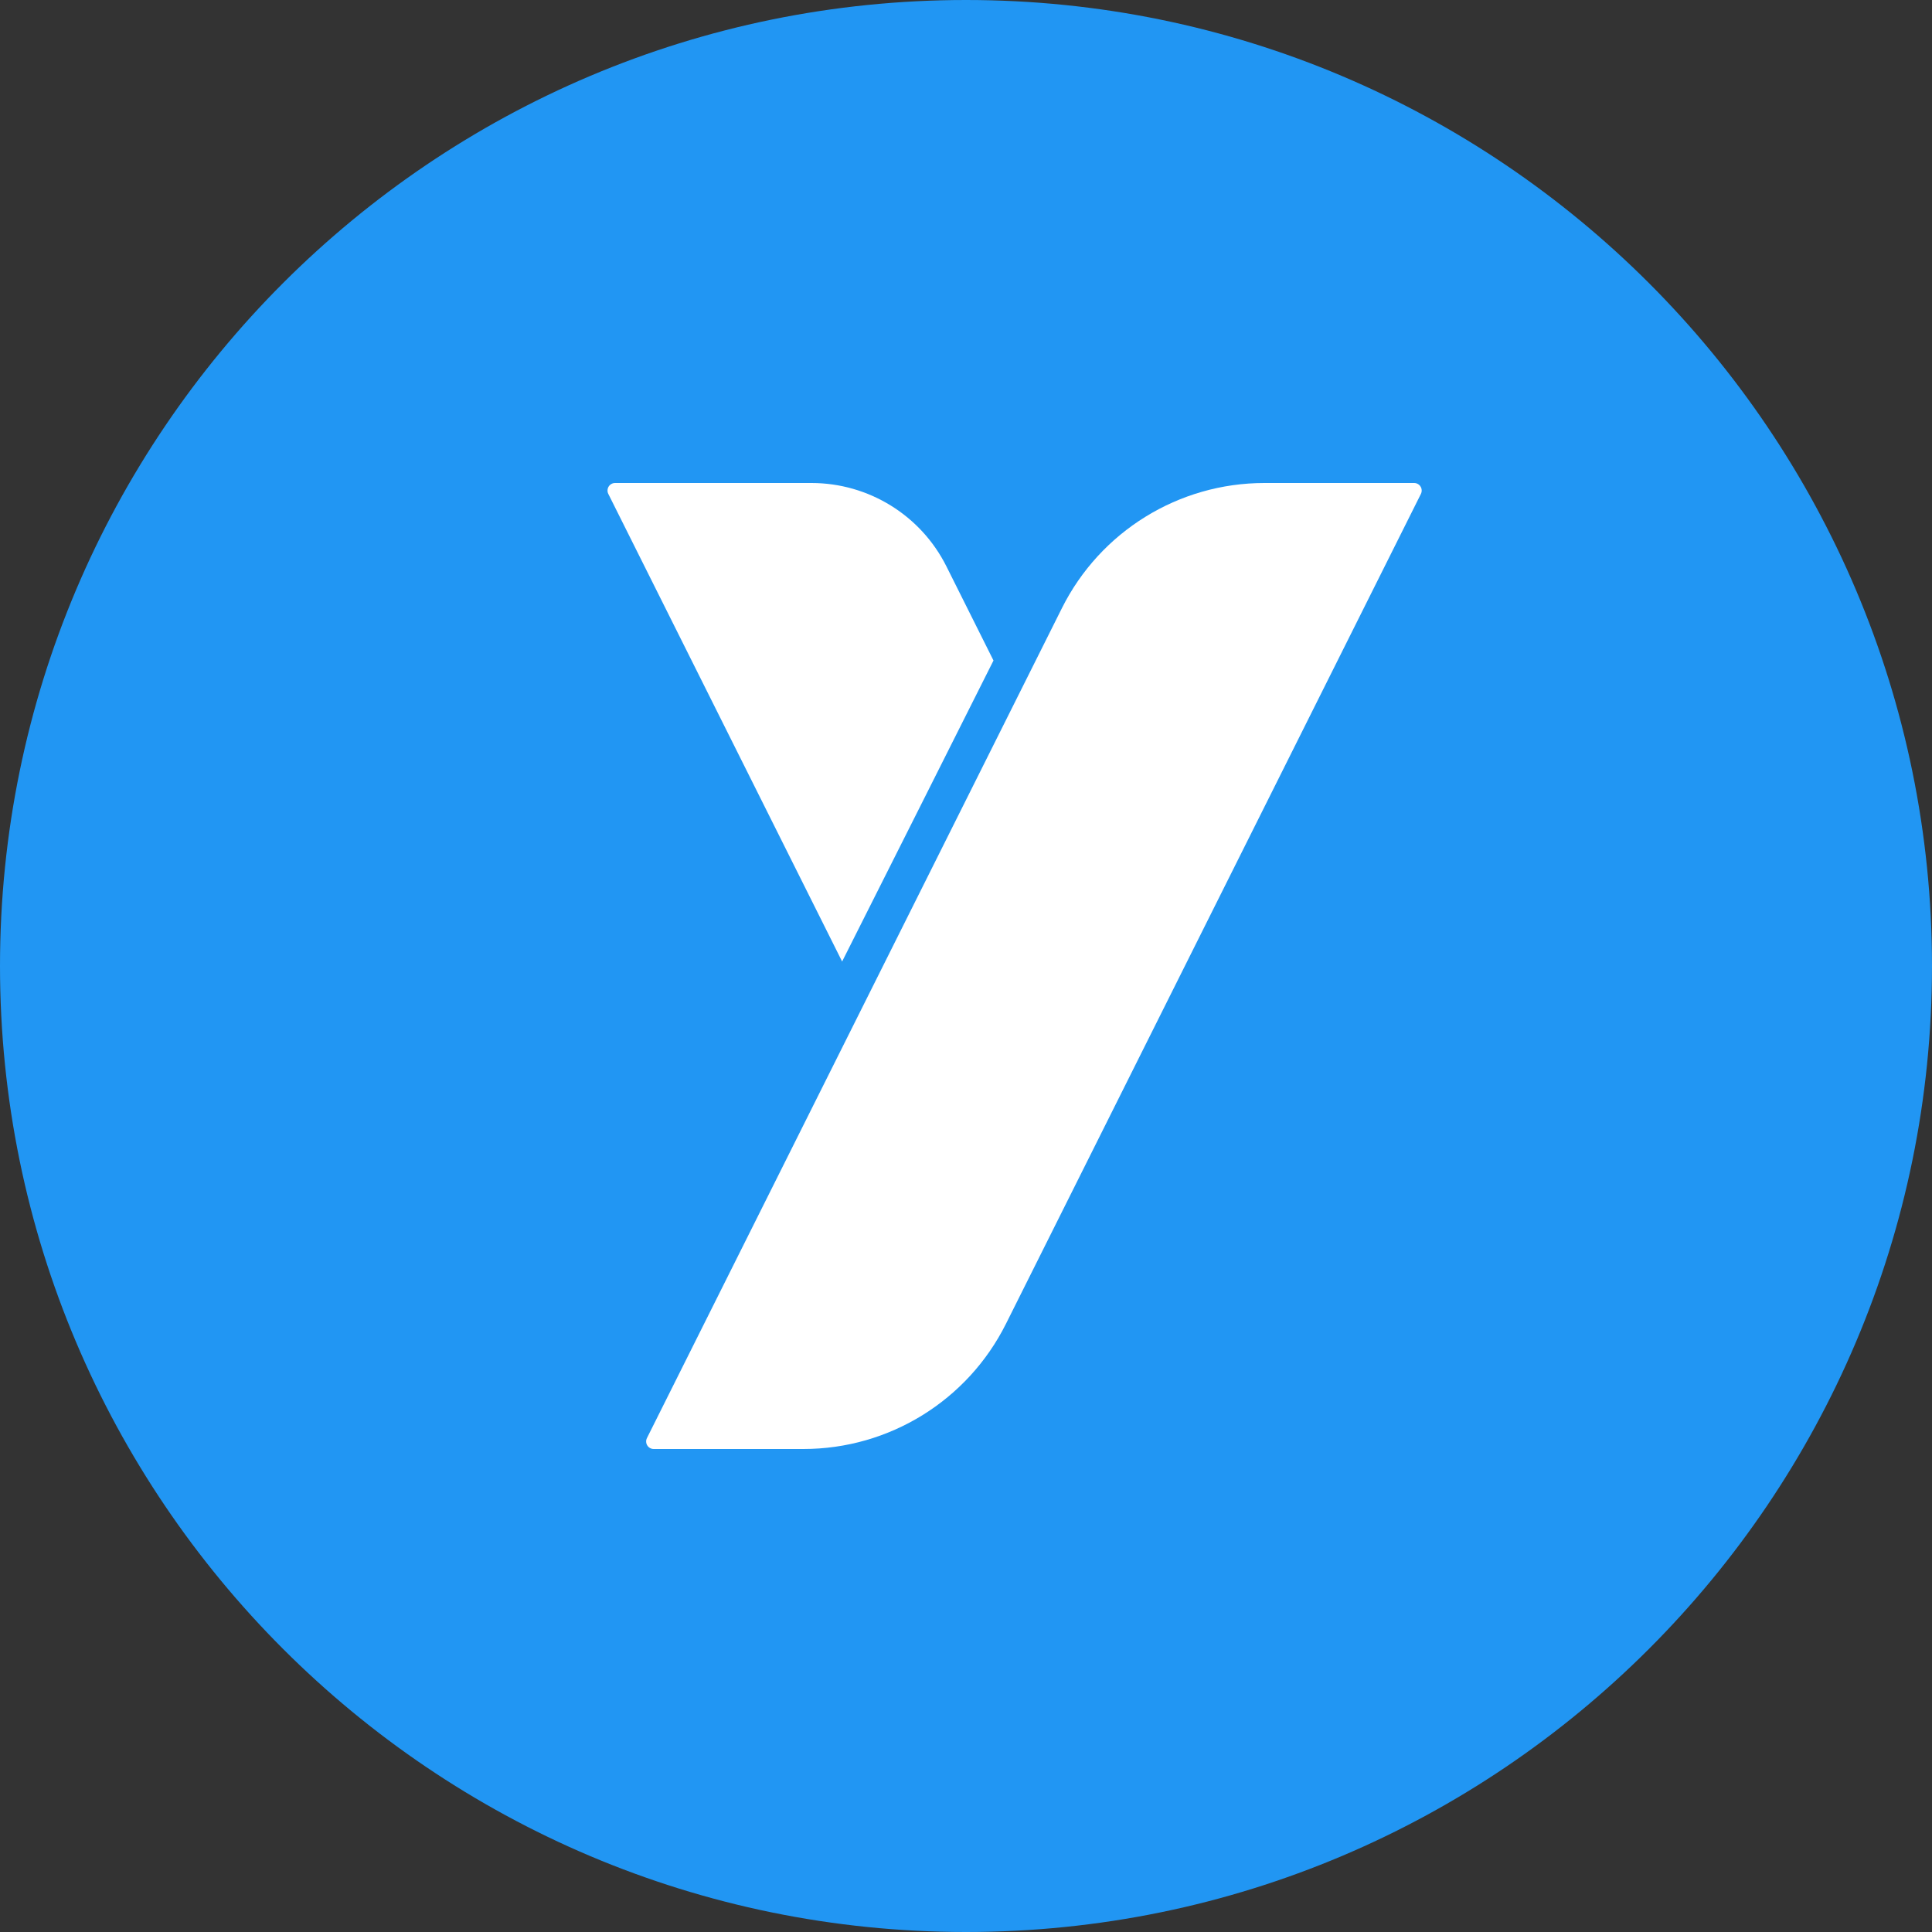 <?xml version="1.0" encoding="UTF-8" standalone="no"?><!-- Generator: Gravit.io --><svg xmlns="http://www.w3.org/2000/svg" xmlns:xlink="http://www.w3.org/1999/xlink" style="isolation:isolate" viewBox="0 0 1000 1000" width="1000pt" height="1000pt"><rect x="0" y="0" width="1000" height="1000" fill="#333333" stroke="none"/><g><path d="M 500 0 L 500 0 C 775.958 0 1000 224.042 1000 500 L 1000 500 C 1000 775.958 775.958 1000 500 1000 L 500 1000 C 224.042 1000 0 775.958 0 500 L 0 500 C 0 224.042 224.042 0 500 0 Z" style="stroke:none;fill:#2196F3;stroke-miterlimit:10;"/><path d=" M 435.881 497.683 L 314.866 255.653 C 314.26 254.443 314.325 253.005 315.036 251.853 C 315.748 250.701 317.006 250 318.359 250 C 335.295 250 382.927 250 420.005 250 C 449.596 250 476.648 266.719 489.882 293.186 L 514.228 341.878 C 488.17 393.842 462 445.75 435.881 497.683 L 435.881 497.683 Z " fill-rule="evenodd" fill="rgb(255,255,255)"/><path d=" M 735.455 255.653 C 736.06 254.443 735.995 253.005 735.283 251.853 C 734.572 250.701 733.315 250 731.961 250 C 718.548 250 685.884 250 654.457 250 C 610.069 250 569.492 275.079 549.642 314.78 C 487.491 439.081 355.78 702.503 334.857 744.347 C 334.253 745.557 334.317 746.995 335.029 748.147 C 335.741 749.299 336.998 750 338.352 750 C 351.765 750 384.428 750 415.856 750 C 460.243 750 500.82 724.921 520.671 685.22 C 582.821 560.919 714.532 297.497 735.455 255.653 L 735.455 255.653 Z " fill-rule="evenodd" fill="rgb(255,255,255)"/></g></svg>